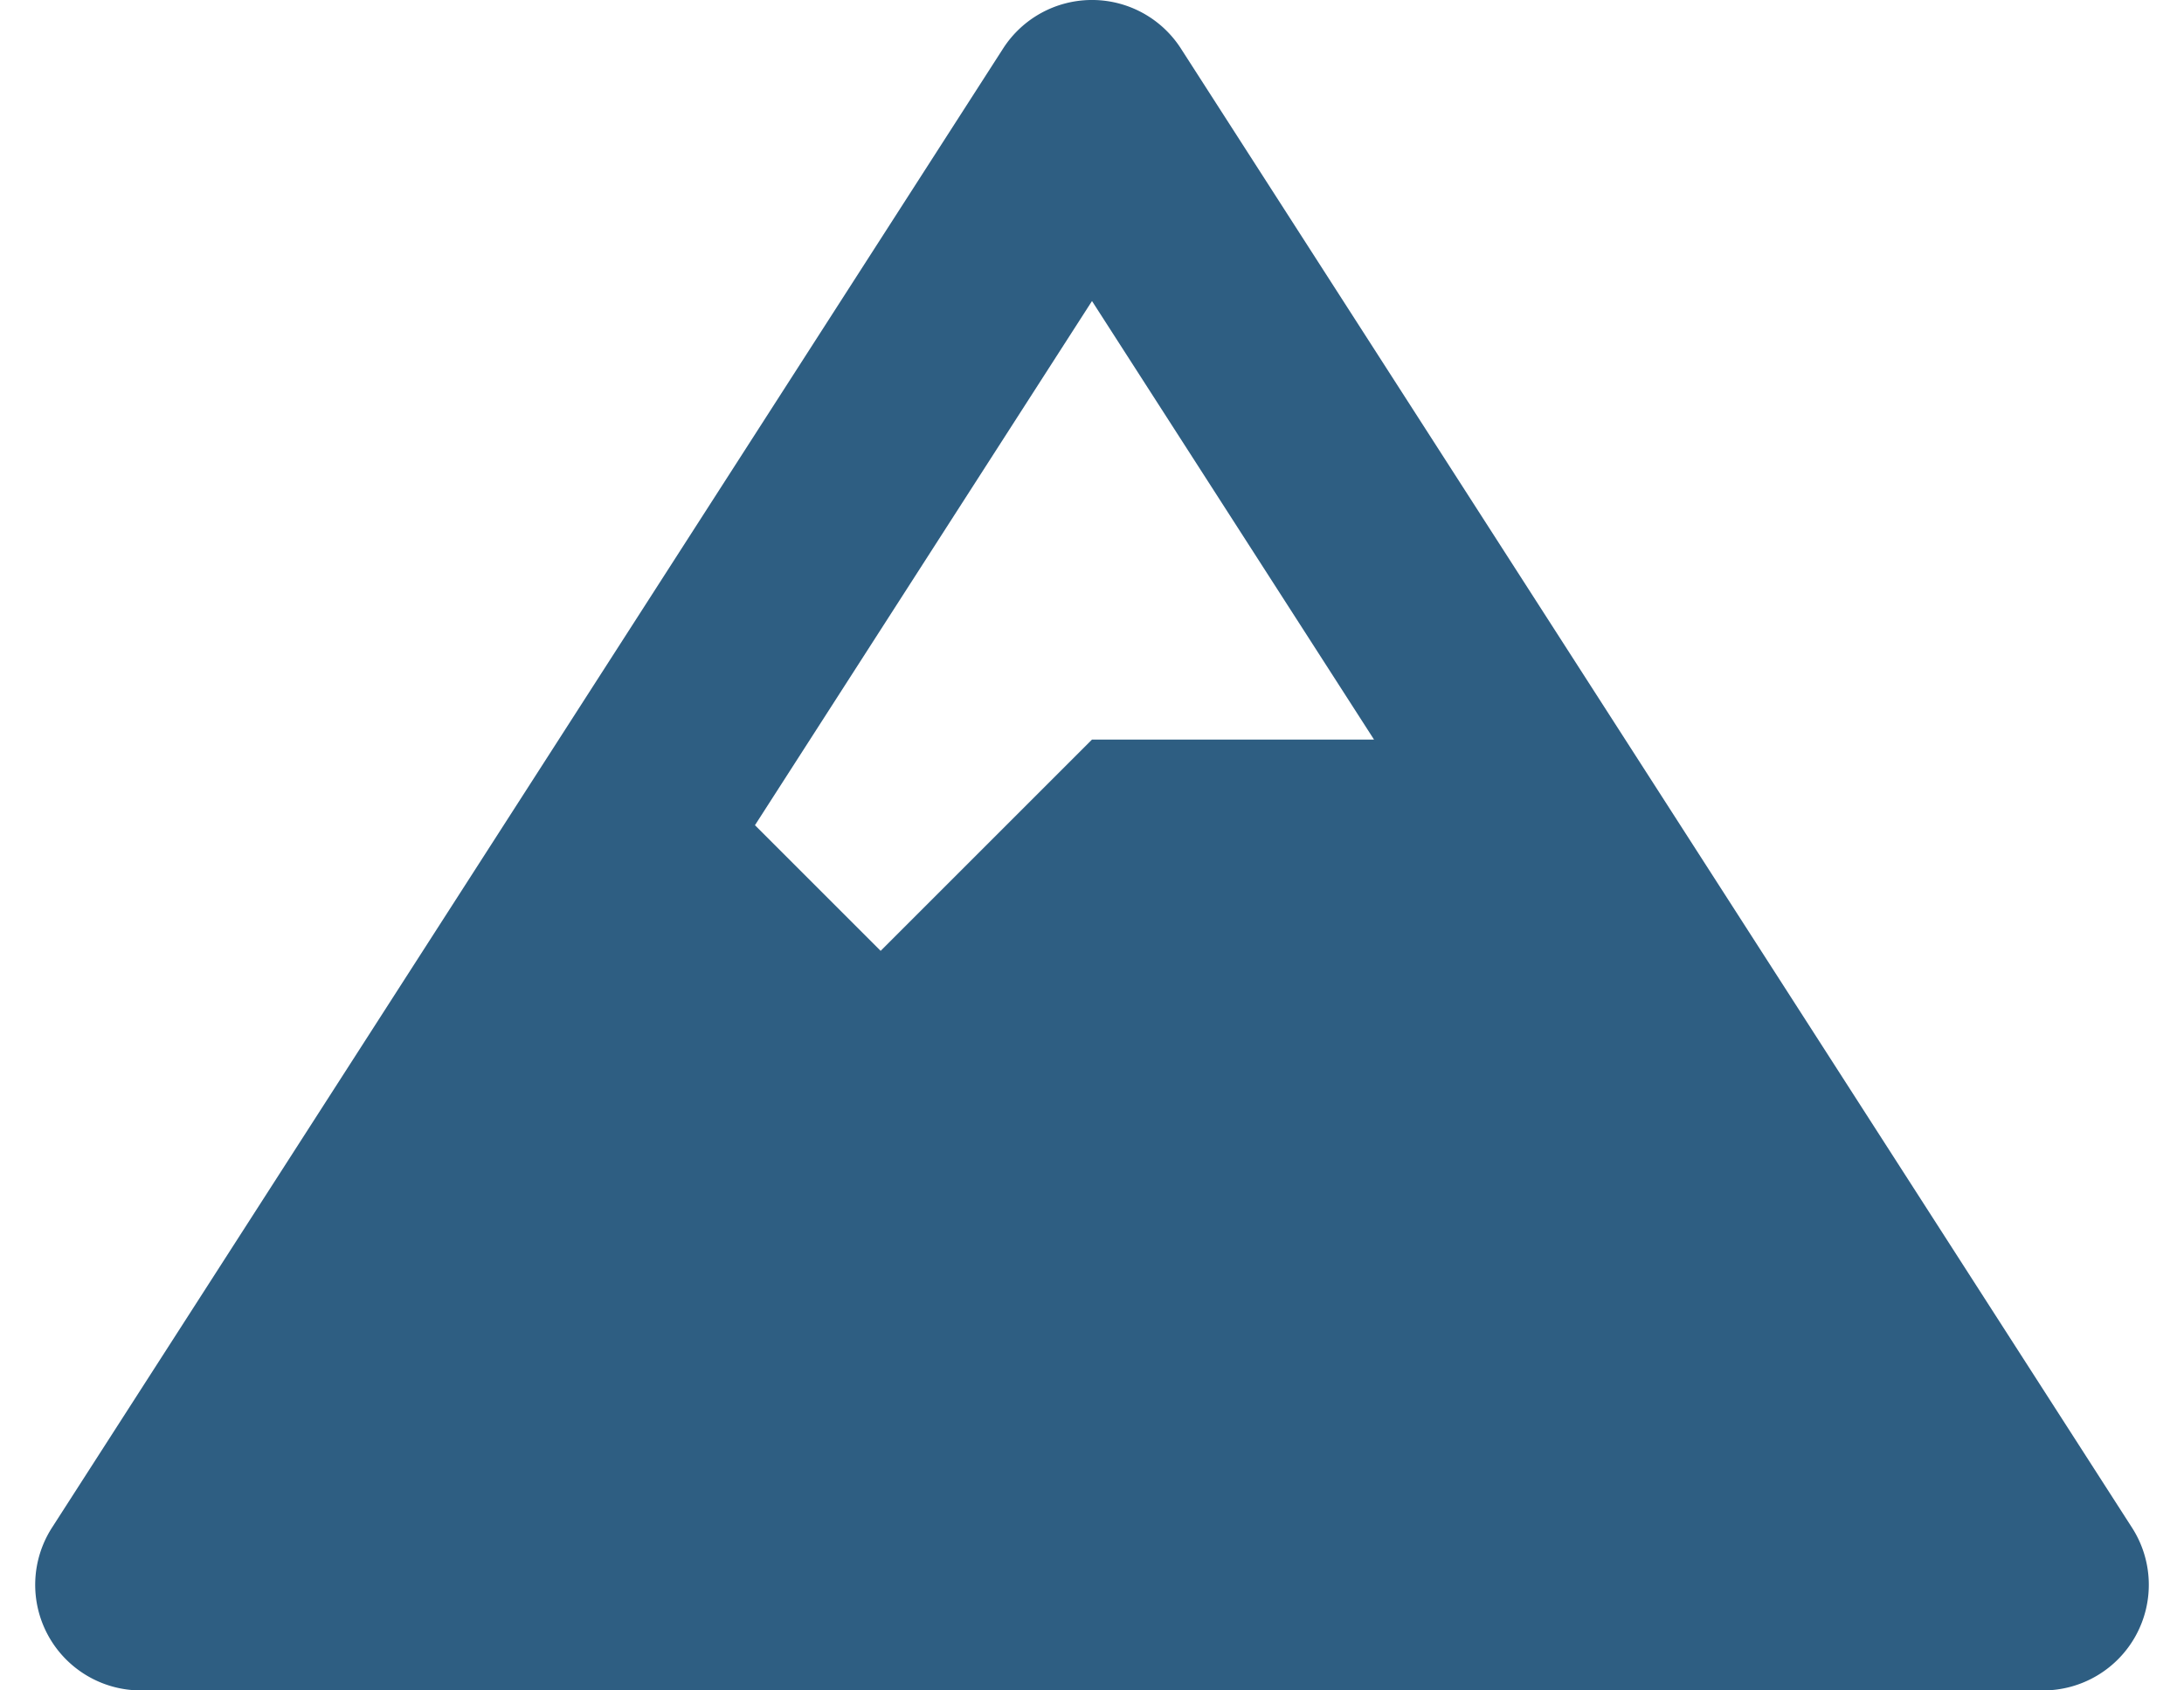 <svg fill="#2E5E82" role="img" viewBox="0 0 31 24" xmlns="http://www.w3.org/2000/svg"><title>Snowpack</title><path d="M30.262 21.689l-13.5-21a1.5 1.5 0 0 0-2.524 0L0.738 21.689a1.5 1.5 0 0 0-0.055 1.53 1.5 1.5 0 0 0 1.317 0.781H29c0.549 0 1.054-0.3 1.317-0.781a1.499 1.499 0 0 0-0.055-1.53zM15.5 4.274L19.503 10.5H15.5l-3 3-1.784-1.784z"/></svg>